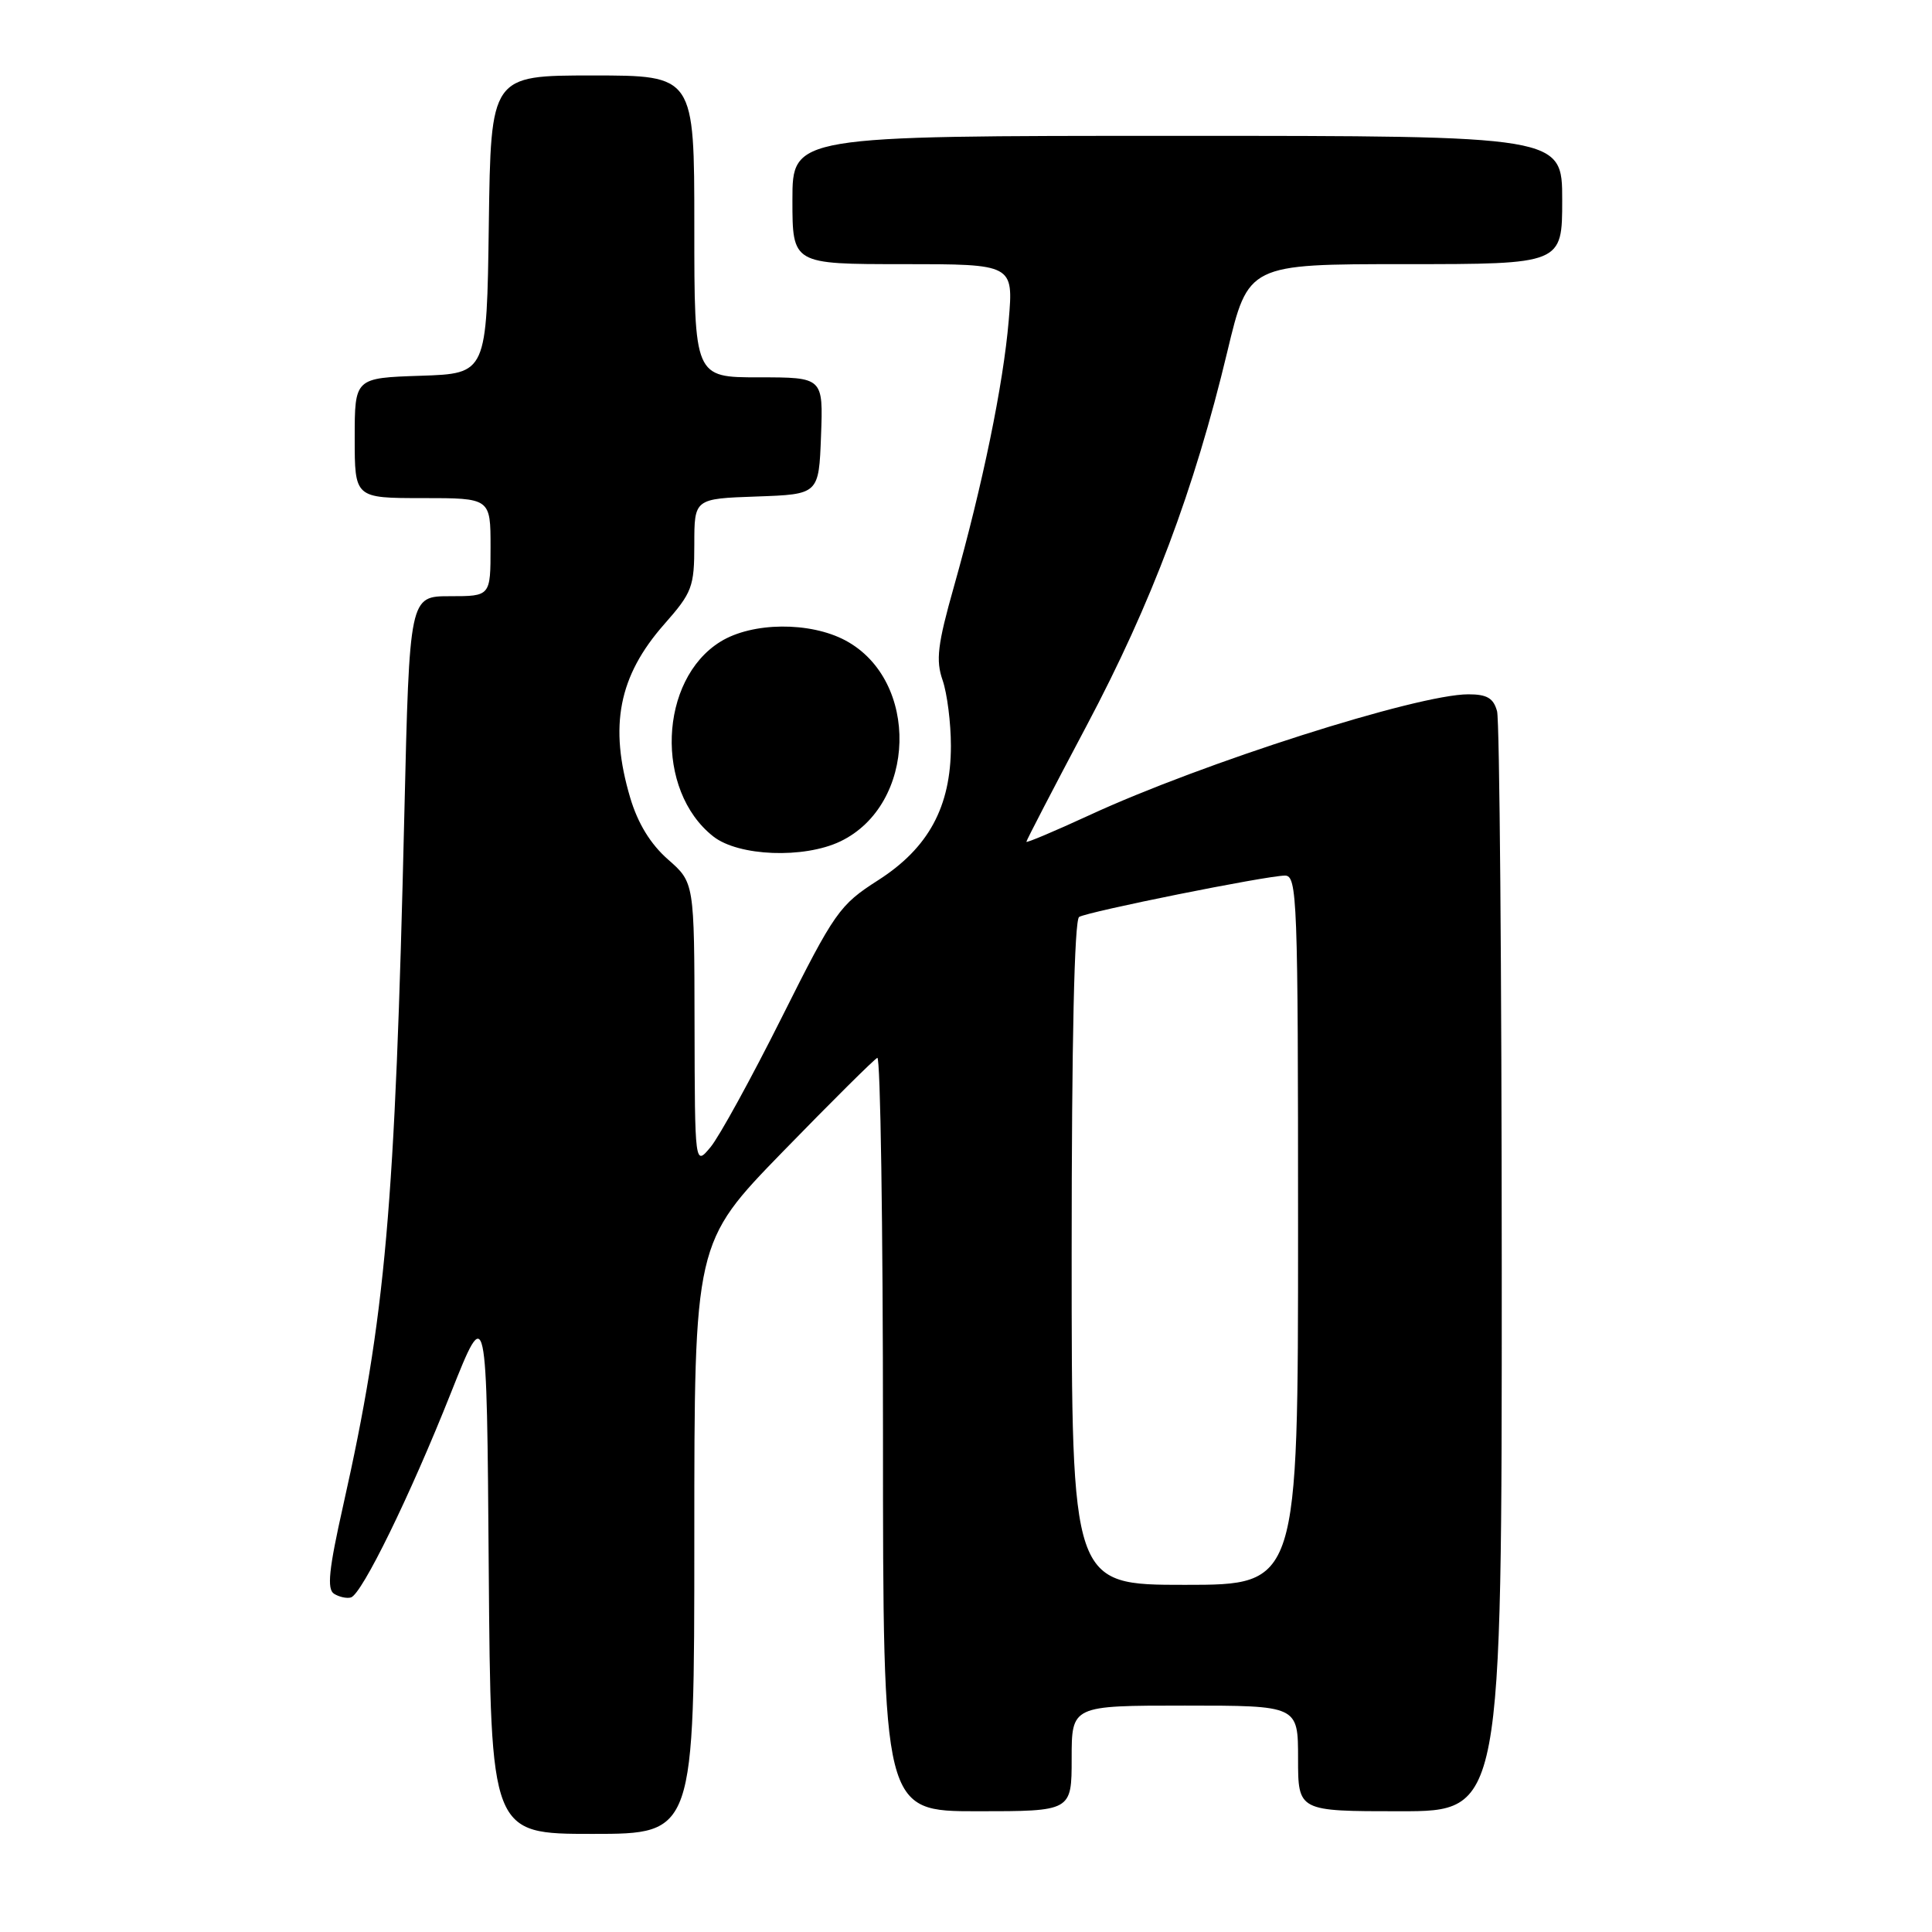 <?xml version="1.0" encoding="UTF-8" standalone="no"?>
<!DOCTYPE svg PUBLIC "-//W3C//DTD SVG 1.1//EN" "http://www.w3.org/Graphics/SVG/1.1/DTD/svg11.dtd" >
<svg xmlns="http://www.w3.org/2000/svg" xmlns:xlink="http://www.w3.org/1999/xlink" version="1.1" viewBox="0 0 256 256">
 <g >
 <path fill="currentColor"
d=" M 92.00 203.83 C 92.00 164.66 92.00 164.66 103.75 152.58 C 110.21 145.94 115.84 140.35 116.25 140.17 C 116.66 139.98 117.00 162.37 117.00 189.92 C 117.00 240.00 117.00 240.00 129.50 240.00 C 142.00 240.00 142.00 240.00 142.00 233.00 C 142.00 226.00 142.00 226.00 157.00 226.00 C 172.00 226.00 172.00 226.00 172.00 233.00 C 172.00 240.00 172.00 240.00 185.50 240.00 C 199.00 240.00 199.00 240.00 198.99 168.25 C 198.98 128.79 198.70 95.49 198.37 94.25 C 197.90 92.51 197.04 92.00 194.56 92.00 C 187.83 92.00 159.32 101.09 144.32 108.03 C 139.74 110.14 136.00 111.72 136.00 111.54 C 136.00 111.36 139.59 104.44 143.97 96.18 C 152.60 79.91 158.25 64.89 162.62 46.62 C 165.40 35.00 165.40 35.00 186.20 35.00 C 207.00 35.00 207.00 35.00 207.00 26.50 C 207.00 18.00 207.00 18.00 156.00 18.00 C 105.00 18.00 105.00 18.00 105.00 26.50 C 105.00 35.00 105.00 35.00 119.65 35.00 C 134.29 35.00 134.29 35.00 133.66 42.47 C 132.94 50.96 130.21 64.22 126.40 77.73 C 124.23 85.40 123.98 87.50 124.90 90.13 C 125.50 91.87 126.00 95.79 126.00 98.83 C 126.00 106.89 123.04 112.36 116.35 116.64 C 111.24 119.91 110.60 120.81 103.60 134.79 C 99.55 142.88 95.30 150.62 94.15 152.00 C 92.07 154.50 92.07 154.50 92.03 135.72 C 92.00 116.94 92.00 116.94 88.51 113.88 C 86.19 111.84 84.52 109.11 83.51 105.72 C 80.68 96.19 81.97 89.58 88.01 82.72 C 91.72 78.51 92.00 77.78 92.00 72.14 C 92.00 66.08 92.00 66.08 100.25 65.79 C 108.50 65.50 108.50 65.50 108.79 57.75 C 109.08 50.00 109.08 50.00 100.54 50.00 C 92.00 50.00 92.00 50.00 92.00 30.00 C 92.00 10.00 92.00 10.00 78.52 10.00 C 65.04 10.00 65.04 10.00 64.77 29.75 C 64.50 49.50 64.50 49.50 55.75 49.79 C 47.00 50.08 47.00 50.08 47.00 58.04 C 47.00 66.00 47.00 66.00 56.00 66.00 C 65.00 66.00 65.00 66.00 65.00 72.50 C 65.00 79.00 65.00 79.00 59.63 79.00 C 54.26 79.00 54.26 79.00 53.58 107.75 C 52.35 160.23 51.09 174.42 45.48 199.45 C 43.57 207.95 43.30 210.57 44.26 211.18 C 44.94 211.61 45.95 211.83 46.50 211.67 C 47.96 211.23 54.31 198.26 59.75 184.56 C 64.50 172.62 64.50 172.62 64.76 207.81 C 65.03 243.00 65.03 243.00 78.51 243.00 C 92.00 243.00 92.00 243.00 92.00 203.83 Z  M 111.35 111.49 C 121.47 106.63 121.89 90.14 112.02 84.86 C 107.31 82.35 99.68 82.42 95.47 85.02 C 87.30 90.07 86.75 104.73 94.51 110.83 C 97.86 113.47 106.52 113.80 111.35 111.49 Z  M 142.00 166.06 C 142.00 138.01 142.36 121.90 142.99 121.50 C 144.16 120.79 167.67 116.06 170.25 116.02 C 171.89 116.00 172.00 118.90 172.00 163.00 C 172.00 210.00 172.00 210.00 157.00 210.00 C 142.00 210.00 142.00 210.00 142.00 166.06 Z "/>
</g>
</svg>